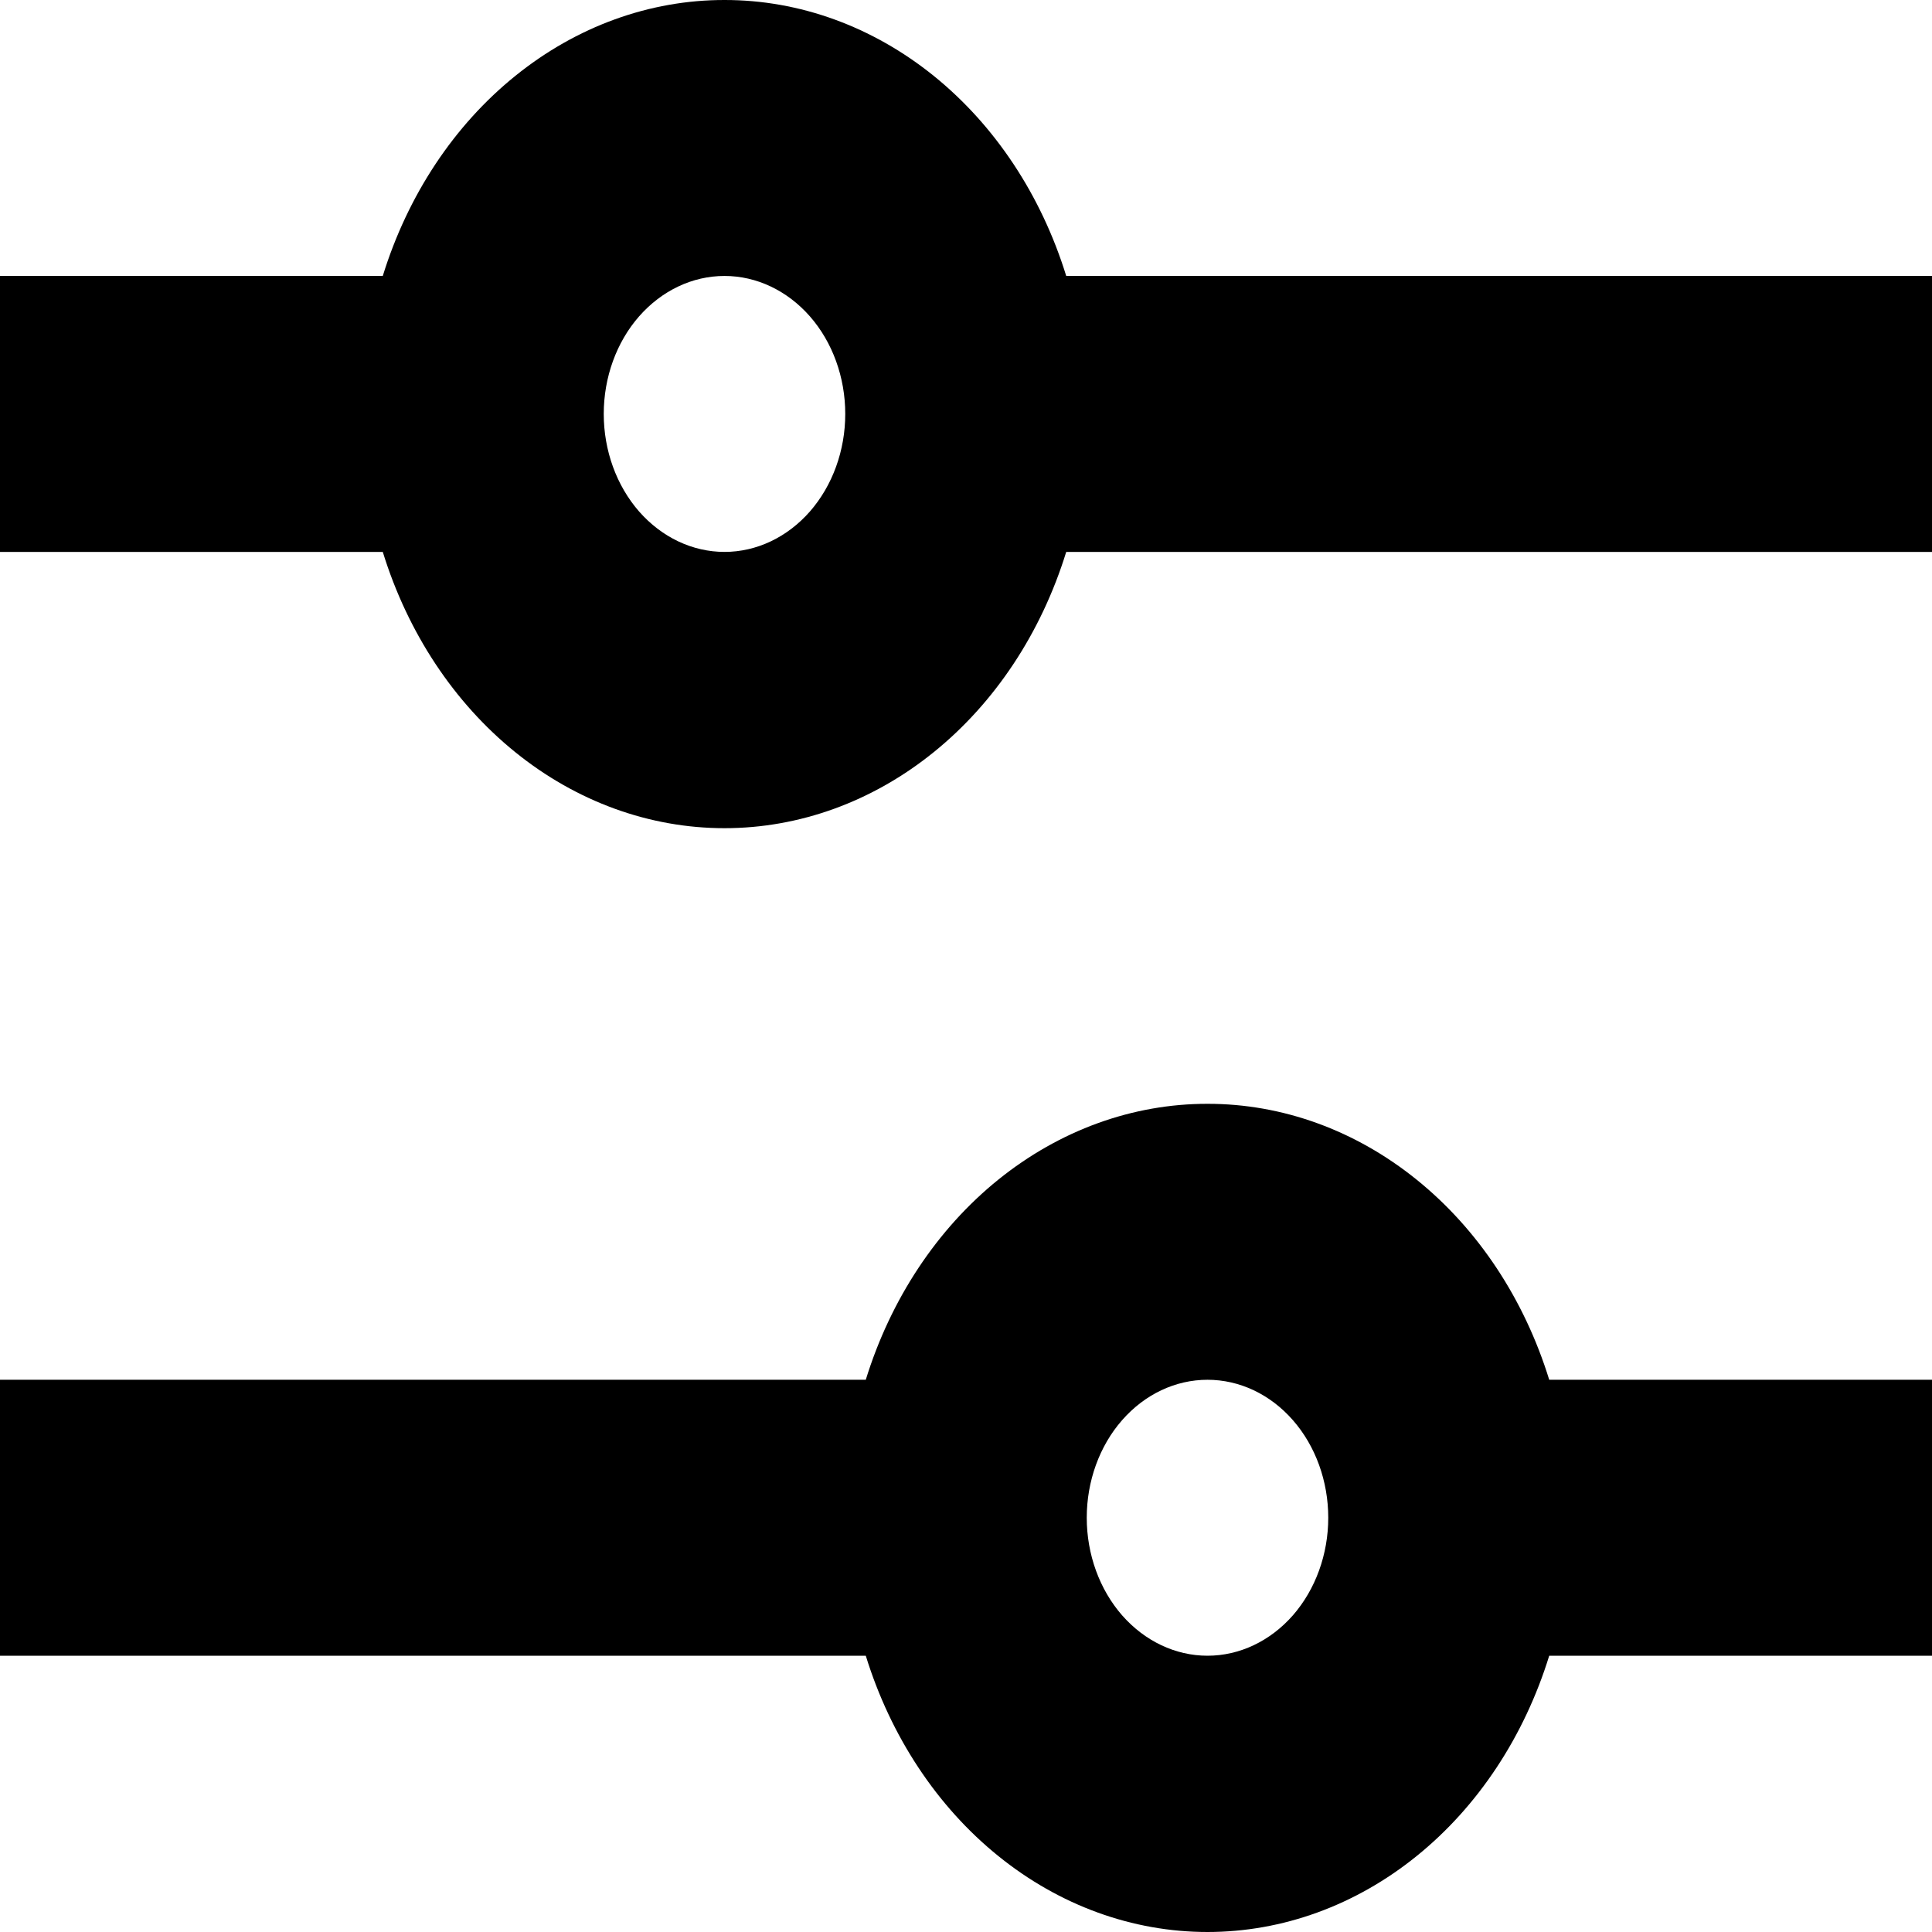 <svg width="24" height="24" viewBox="0 0 24 24" fill="none" xmlns="http://www.w3.org/2000/svg">
<path d="M9 7.06973e-07C8.069 -0.001 7.161 0.329 6.401 0.943C5.64 1.557 5.065 2.425 4.755 3.428H0V6.856H4.755C5.065 7.86 5.64 8.729 6.4 9.343C7.16 9.958 8.069 10.288 9 10.288C9.931 10.288 10.84 9.958 11.6 9.343C12.36 8.729 12.935 7.86 13.245 6.856H24V3.428H13.245C12.935 2.425 12.36 1.557 11.6 0.943C10.839 0.329 9.931 -0.001 9 7.06973e-07ZM7.5 5.142C7.5 4.687 7.658 4.251 7.939 3.93C8.221 3.609 8.602 3.428 9 3.428C9.398 3.428 9.779 3.609 10.061 3.93C10.342 4.251 10.5 4.687 10.5 5.142C10.5 5.597 10.342 6.032 10.061 6.354C9.779 6.675 9.398 6.856 9 6.856C8.602 6.856 8.221 6.675 7.939 6.354C7.658 6.032 7.5 5.597 7.5 5.142ZM15 13.712C14.069 13.711 13.161 14.041 12.4 14.655C11.64 15.269 11.065 16.137 10.755 17.14H0V20.568H10.755C11.065 21.571 11.64 22.441 12.4 23.055C13.16 23.67 14.069 24 15 24C15.931 24 16.84 23.67 17.6 23.055C18.36 22.441 18.935 21.571 19.245 20.568H24V17.14H19.245C18.935 16.137 18.36 15.269 17.599 14.655C16.839 14.041 15.931 13.711 15 13.712ZM13.5 18.854C13.5 18.399 13.658 17.963 13.939 17.642C14.221 17.32 14.602 17.14 15 17.14C15.398 17.14 15.779 17.32 16.061 17.642C16.342 17.963 16.5 18.399 16.5 18.854C16.5 19.308 16.342 19.744 16.061 20.066C15.779 20.387 15.398 20.568 15 20.568C14.602 20.568 14.221 20.387 13.939 20.066C13.658 19.744 13.5 19.308 13.5 18.854Z" fill="current"/>
</svg>
